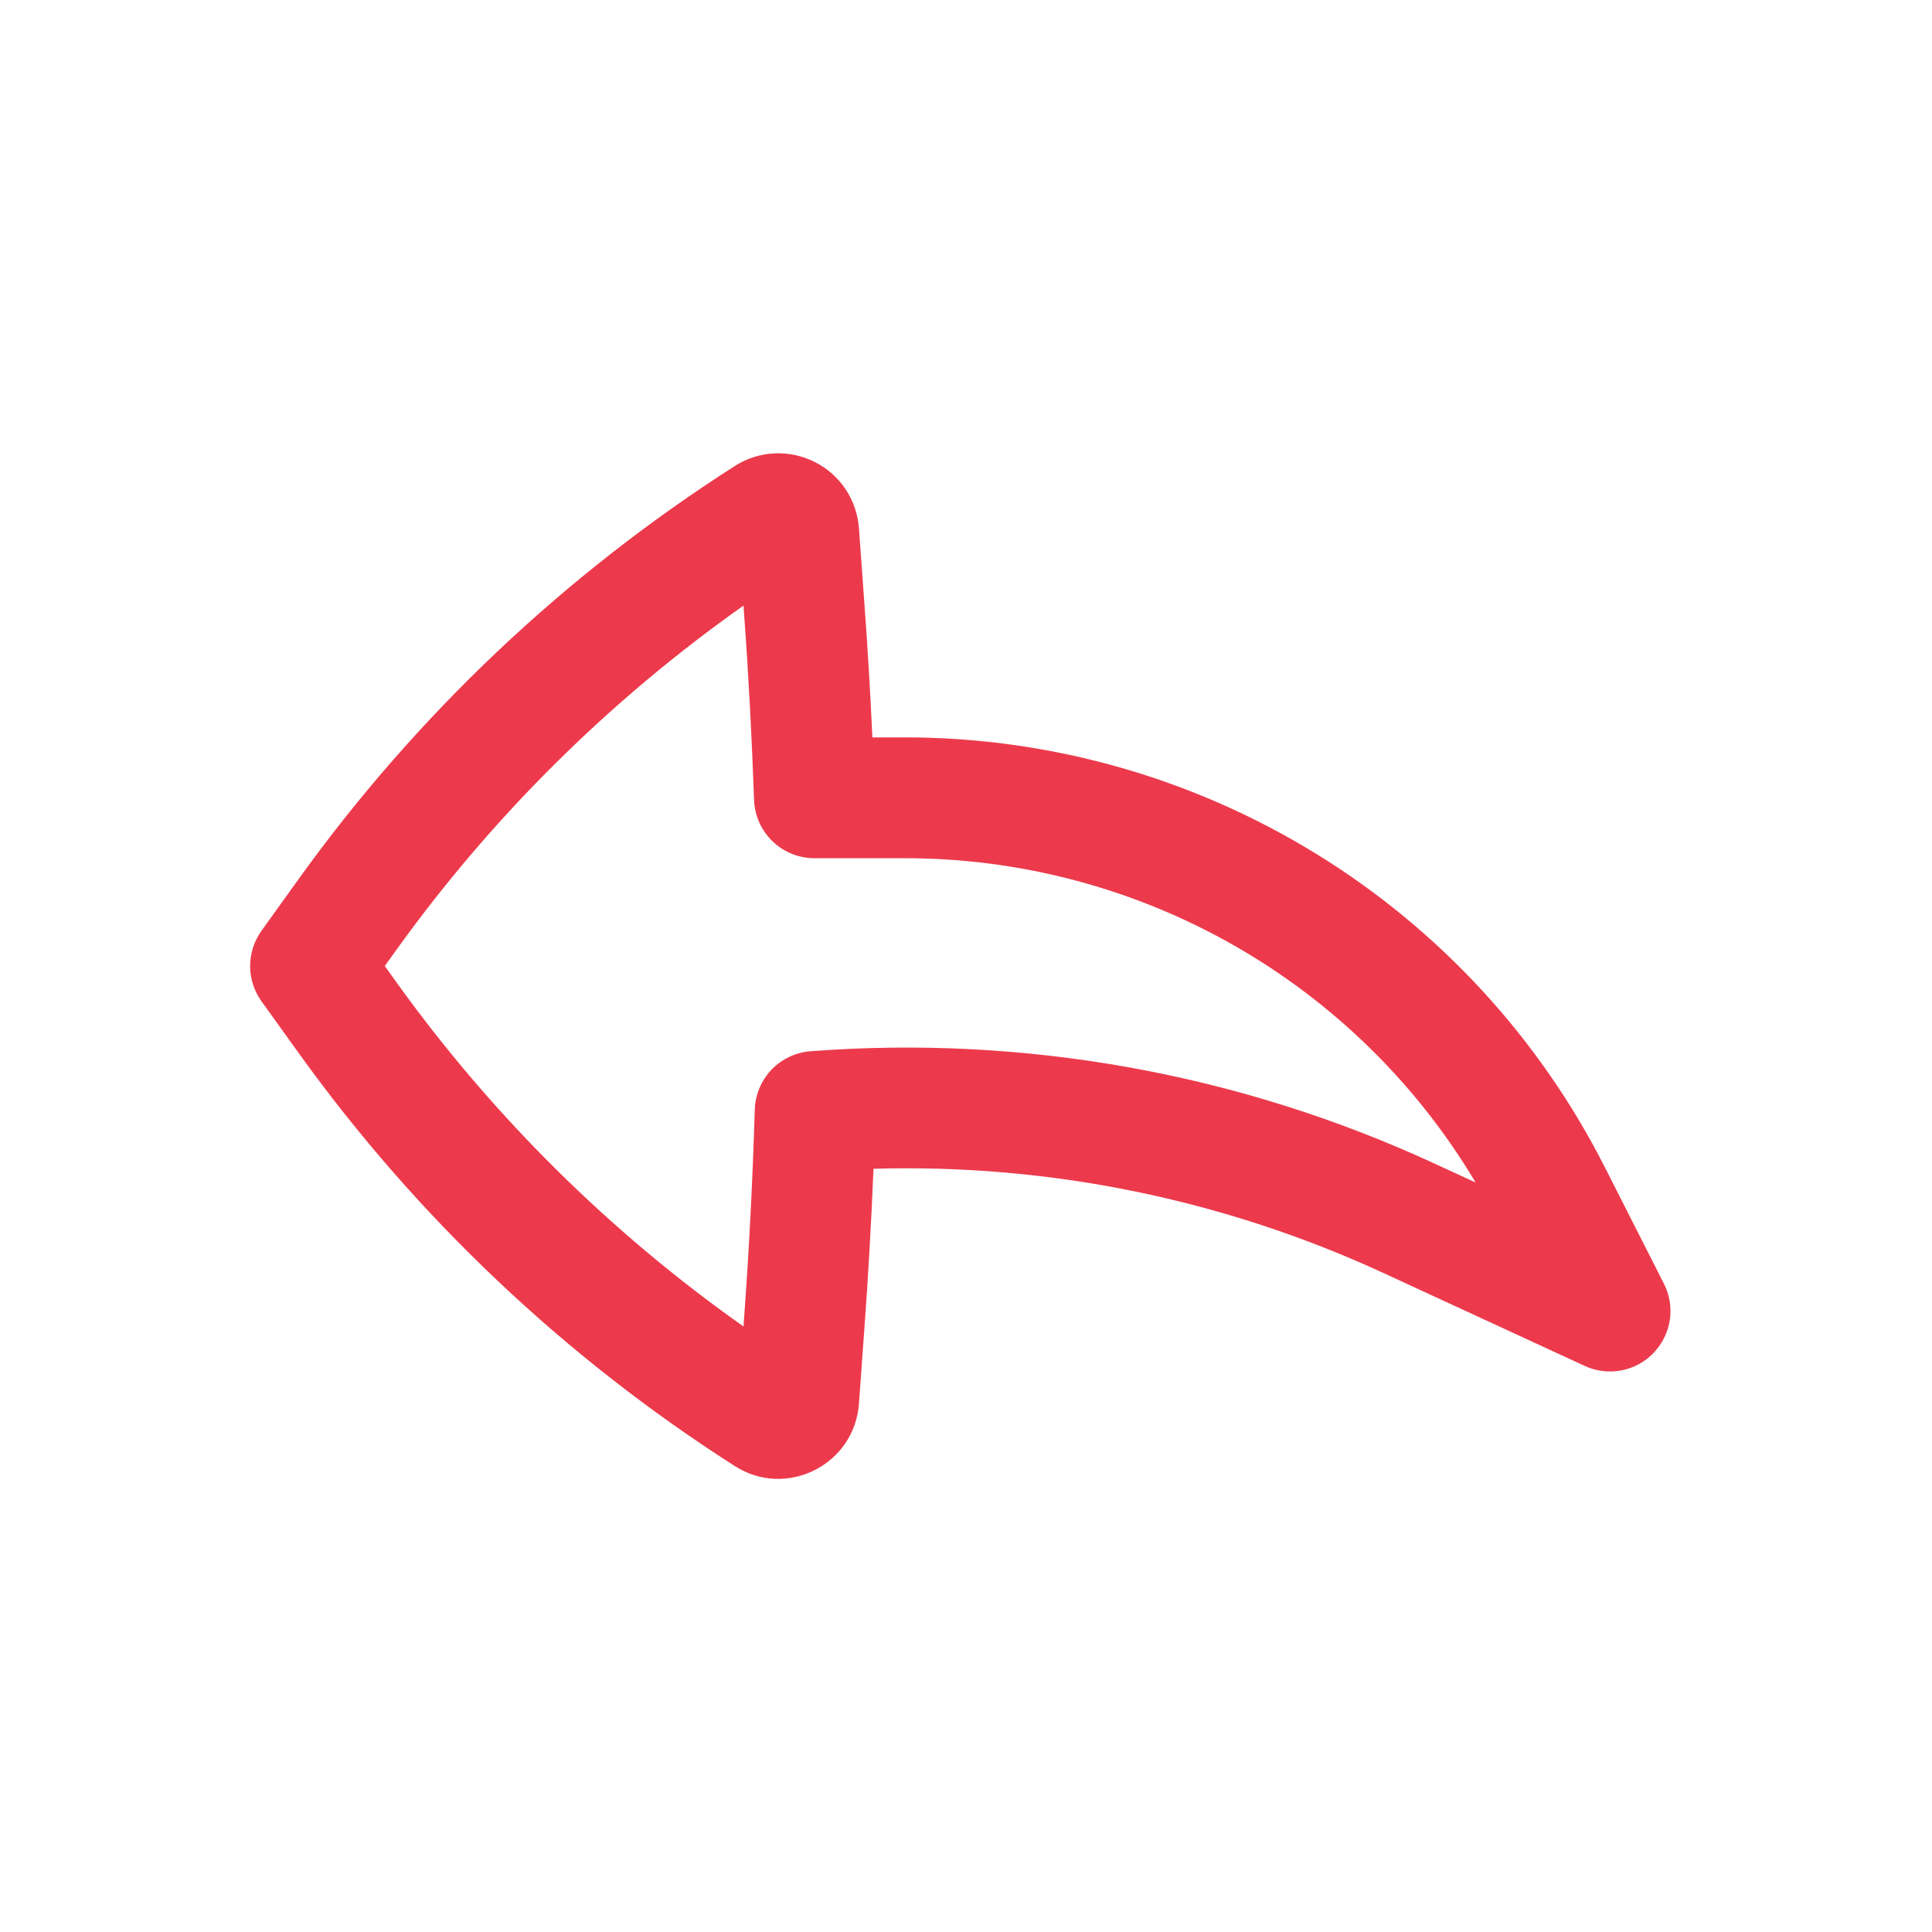<svg width="24" height="24" viewBox="0 0 24 24" fill="none" xmlns="http://www.w3.org/2000/svg">
<g id="basil:reply-outline">
<path id="Vector" fill-rule="evenodd" clip-rule="evenodd" d="M20.54 16.807C20.649 16.695 20.719 16.552 20.743 16.398C20.766 16.244 20.741 16.086 20.67 15.947L19.939 14.506C19.125 12.898 17.881 11.547 16.346 10.604C14.81 9.66 13.043 9.16 11.241 9.16H10.837C10.812 8.607 10.779 8.054 10.738 7.501L10.67 6.562C10.658 6.389 10.6 6.222 10.504 6.077C10.407 5.932 10.274 5.815 10.119 5.738C9.963 5.66 9.79 5.623 9.617 5.632C9.443 5.641 9.275 5.695 9.128 5.789C7.012 7.141 5.173 8.883 3.708 10.922L3.248 11.563C3.157 11.691 3.107 11.844 3.107 12.001C3.107 12.158 3.157 12.311 3.248 12.438L3.708 13.078C5.173 15.118 7.012 16.86 9.128 18.212C9.768 18.622 10.614 18.197 10.67 17.439L10.738 16.499C10.786 15.84 10.824 15.18 10.851 14.519C13.035 14.455 15.203 14.899 17.186 15.814L19.686 16.968C19.828 17.033 19.986 17.053 20.139 17.024C20.292 16.996 20.432 16.92 20.54 16.808V16.807ZM18.33 14.689L17.815 14.452C15.394 13.335 12.727 12.855 10.068 13.059C9.884 13.073 9.711 13.155 9.583 13.289C9.455 13.424 9.382 13.6 9.376 13.785C9.35 14.655 9.306 15.523 9.242 16.391L9.236 16.478C7.572 15.303 6.115 13.859 4.926 12.204L4.78 12L4.926 11.797C6.115 10.143 7.572 8.698 9.236 7.523L9.242 7.61C9.299 8.385 9.34 9.16 9.367 9.936C9.374 10.131 9.456 10.315 9.596 10.45C9.736 10.586 9.923 10.661 10.117 10.661H11.241C12.67 10.661 14.075 11.032 15.318 11.738C16.56 12.444 17.599 13.461 18.33 14.689Z" fill="#EC3A4C"/>
</g>
</svg>
